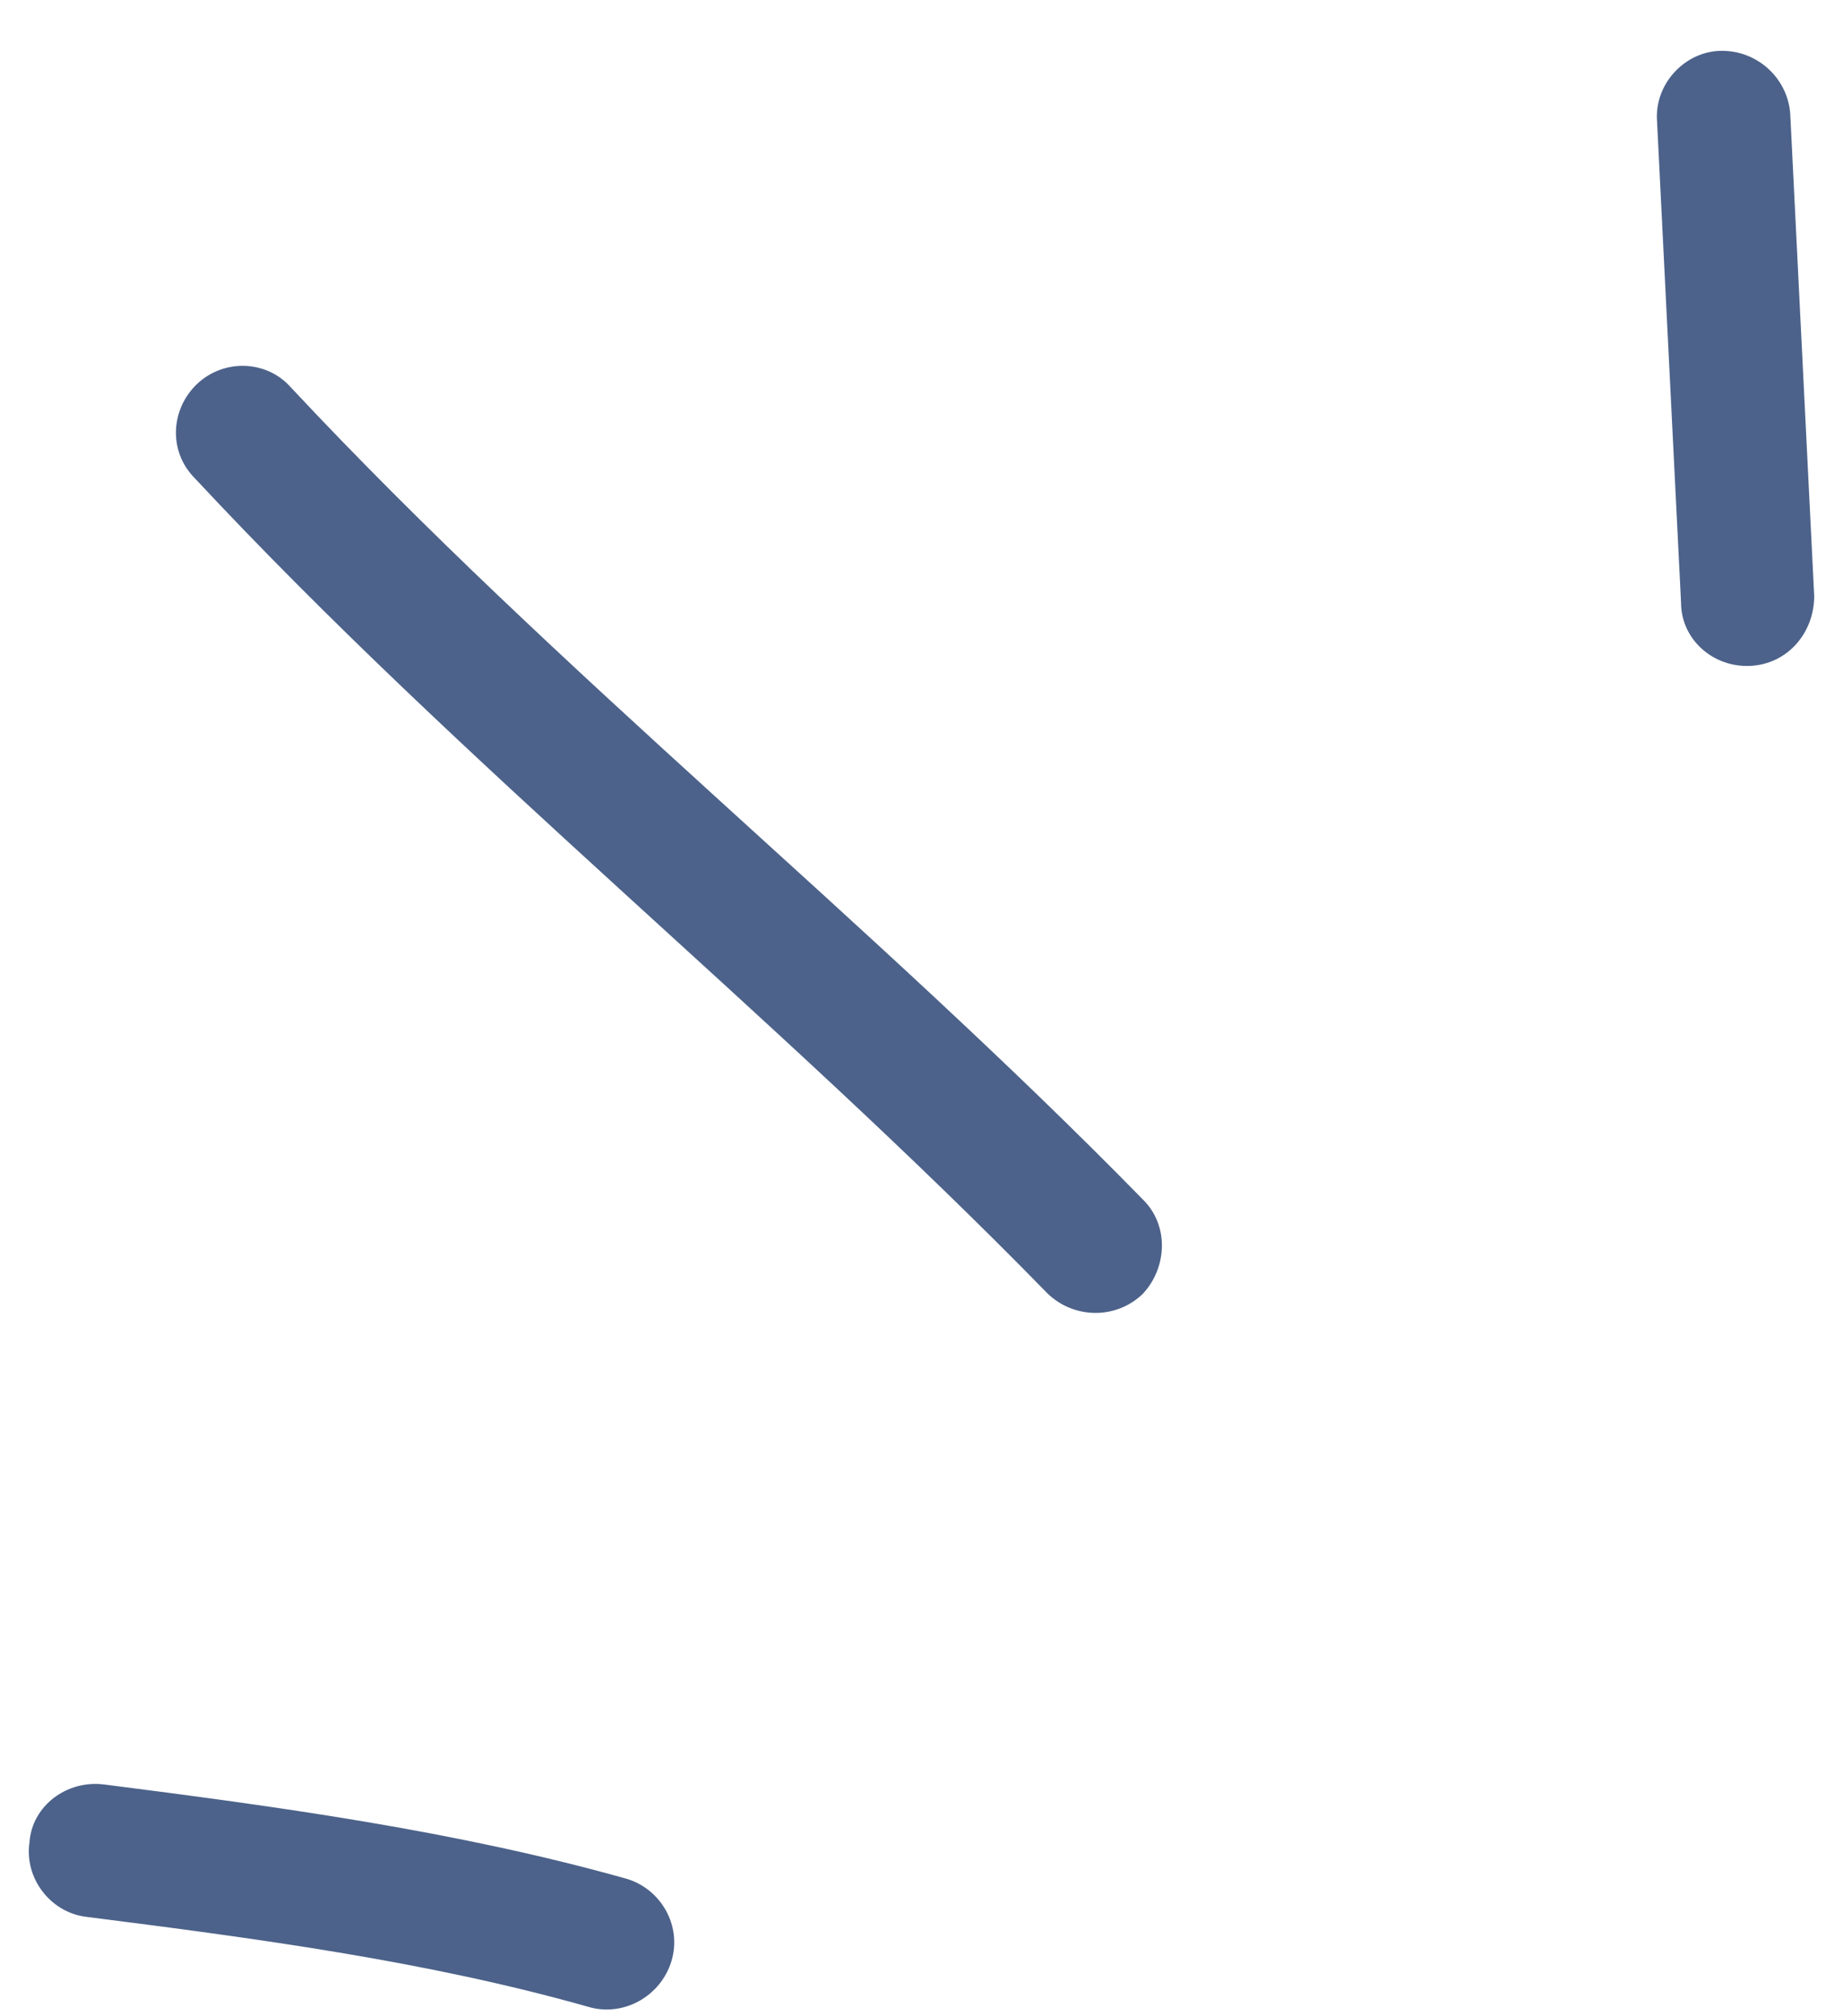 <svg width="32" height="35" viewBox="0 0 32 35" fill="none" xmlns="http://www.w3.org/2000/svg">
<path fill-rule="evenodd" clip-rule="evenodd" d="M10.872 32.611C7.912 31.779 4.813 31.36 1.807 30.976C1.159 30.895 0.558 31.345 0.512 31.978C0.419 32.612 0.882 33.192 1.483 33.272C4.397 33.642 7.403 34.038 10.225 34.839C10.826 35.012 11.473 34.655 11.659 34.04C11.844 33.425 11.473 32.785 10.872 32.611Z" fill="#4C628A"/>
<path fill-rule="evenodd" clip-rule="evenodd" d="M19.844 20.822C15.081 15.955 9.716 11.715 5.044 6.718C4.628 6.251 3.888 6.226 3.425 6.662C2.963 7.098 2.917 7.831 3.379 8.298C8.051 13.309 13.416 17.564 18.18 22.445C18.642 22.9 19.382 22.907 19.844 22.458C20.261 22.011 20.307 21.277 19.844 20.822Z" fill="#4C628A"/>
<path fill-rule="evenodd" clip-rule="evenodd" d="M28.771 2.103C28.91 4.888 29.049 7.674 29.188 10.46C29.188 11.098 29.743 11.59 30.39 11.559C31.038 11.528 31.5 10.985 31.5 10.346C31.361 7.556 31.223 4.766 31.084 1.977C31.038 1.339 30.483 0.849 29.835 0.884C29.234 0.919 28.725 1.465 28.771 2.103Z" fill="#4C628A"/>
</svg>
